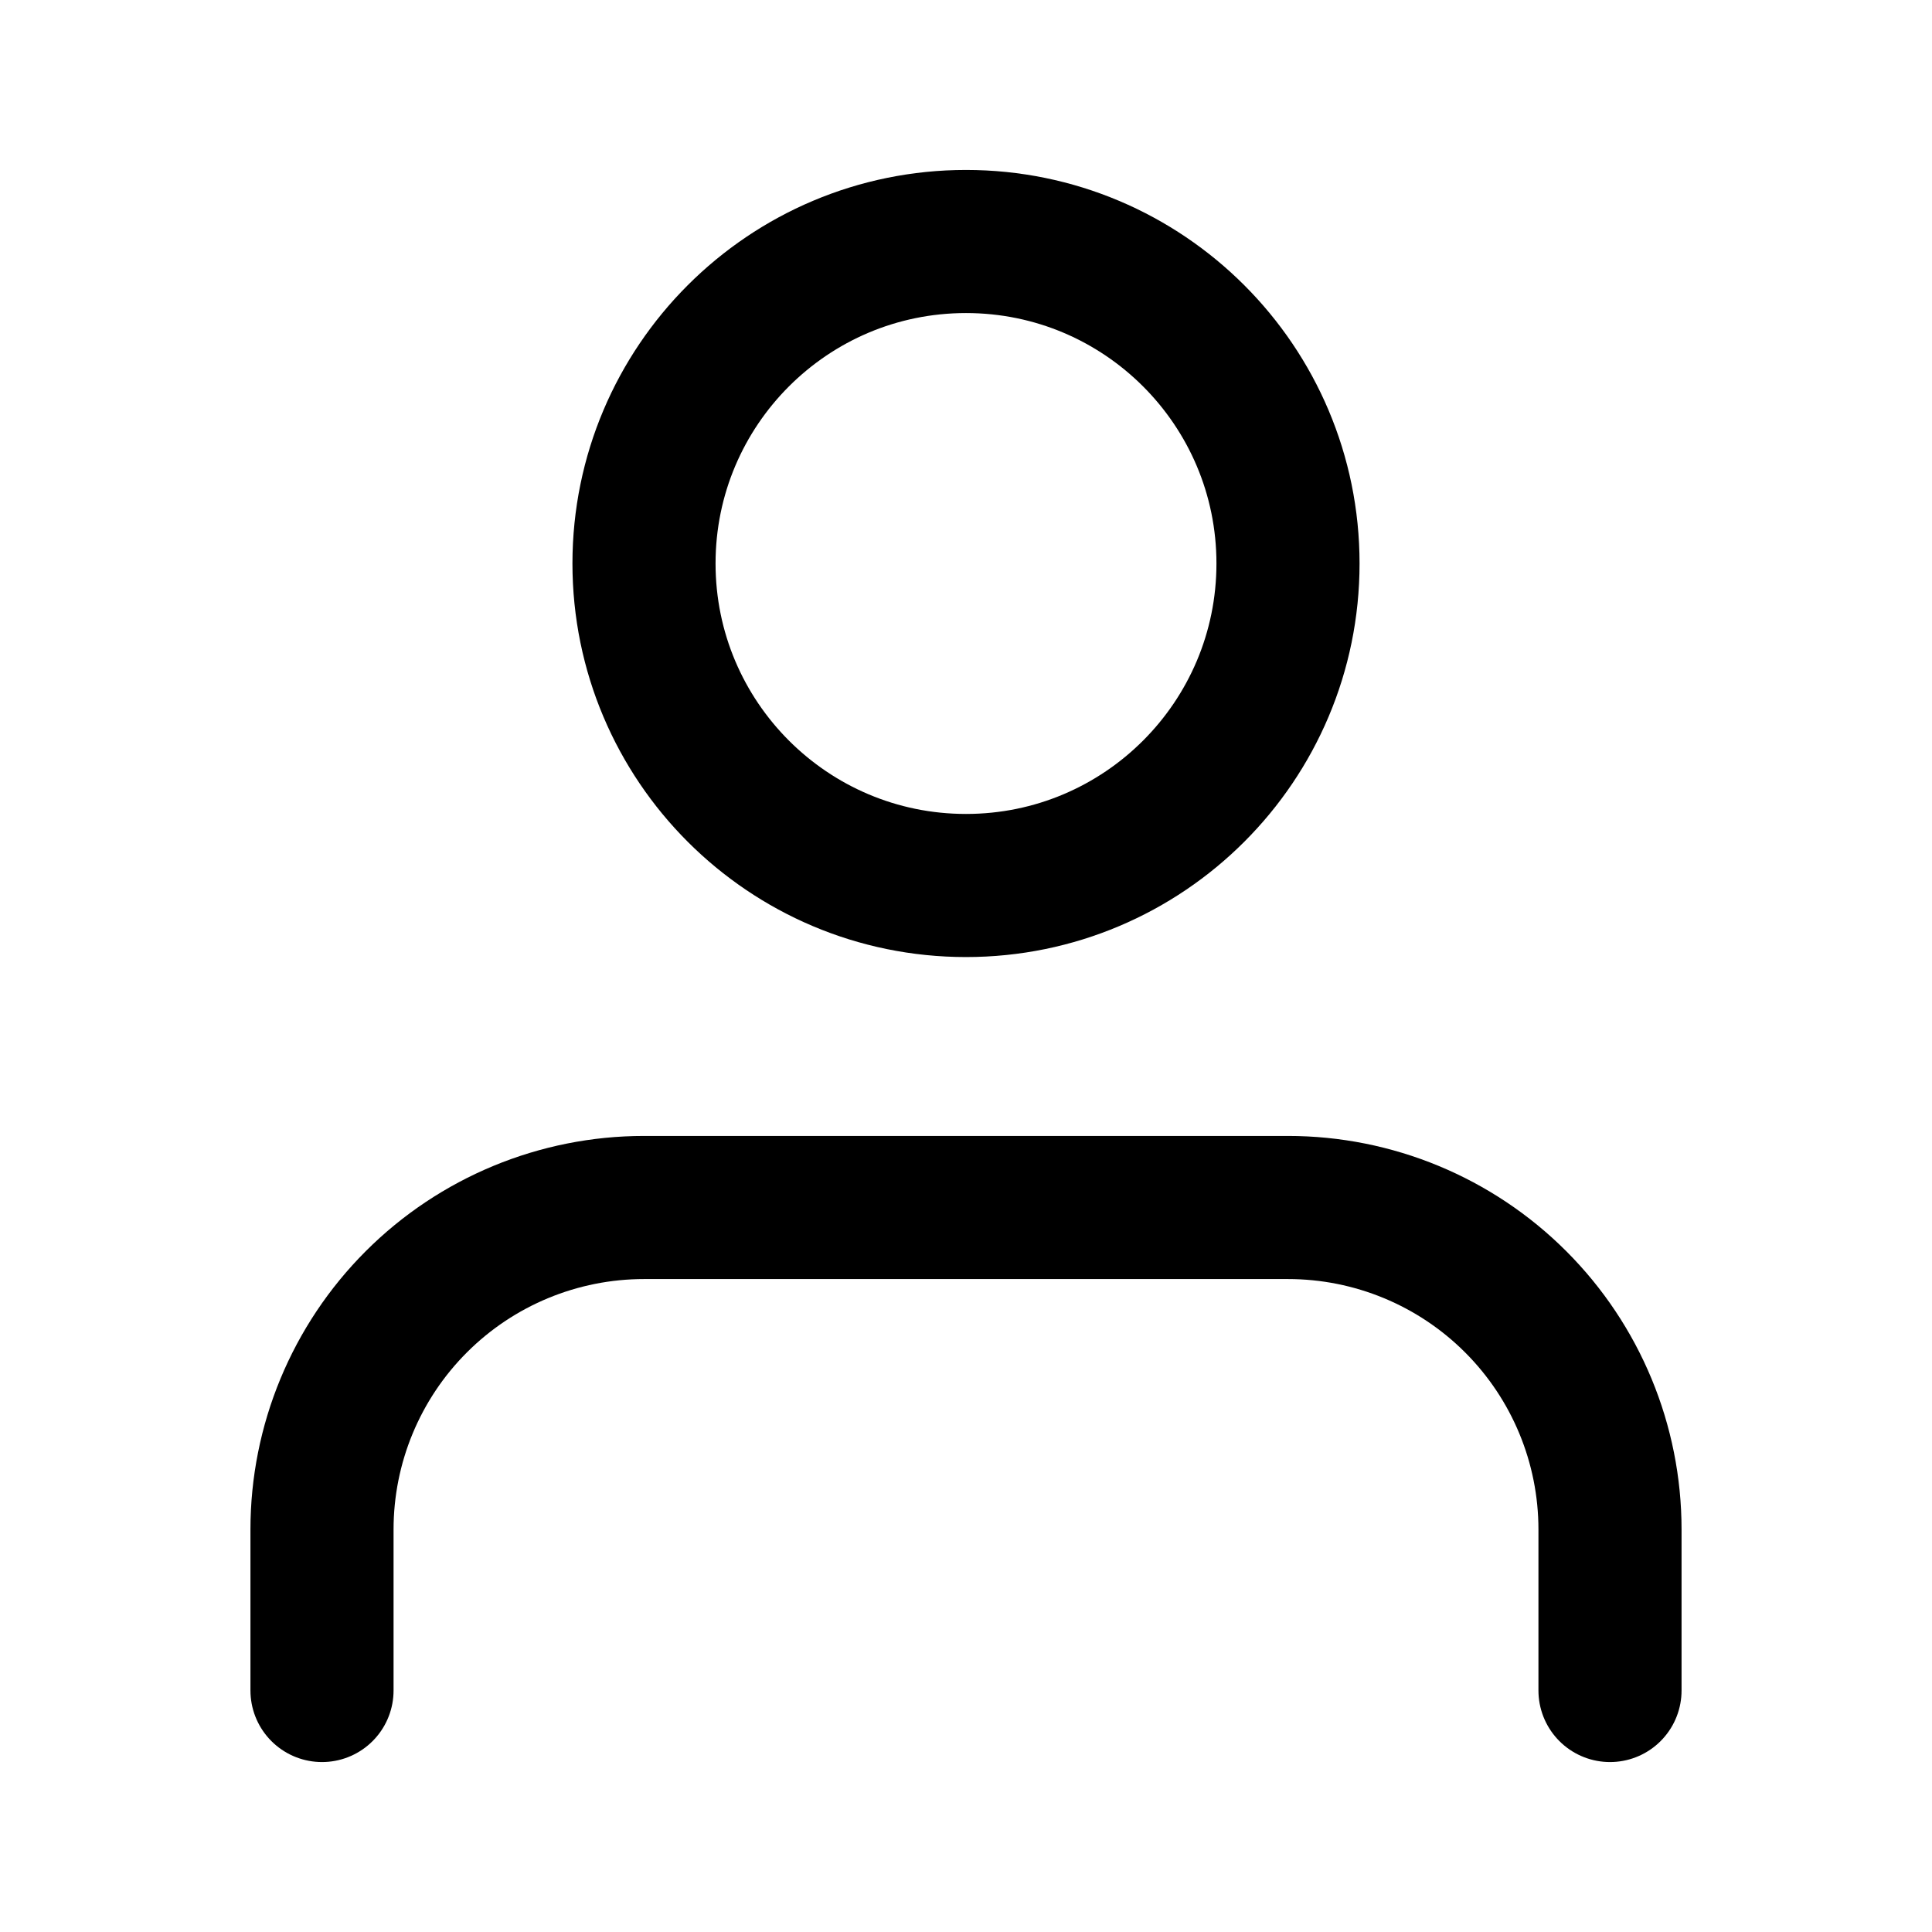 <svg width="27" height="27" viewBox="0 0 27 27" fill="none" xmlns="http://www.w3.org/2000/svg">
<path d="M22.5 23.625V21.375C22.5 20.181 22.026 19.037 21.182 18.193C20.338 17.349 19.194 16.875 18 16.875H9C7.807 16.875 6.662 17.349 5.818 18.193C4.974 19.037 4.5 20.181 4.5 21.375V23.625" stroke="currentColor" stroke-width="2" stroke-linecap="round" stroke-linejoin="round"/>
<path d="M13.5 12.375C15.985 12.375 18 10.36 18 7.875C18 5.39 15.985 3.375 13.5 3.375C11.015 3.375 9 5.39 9 7.875C9 10.36 11.015 12.375 13.5 12.375Z" stroke="currentColor" stroke-width="2" stroke-linecap="round" stroke-linejoin="round"/>
</svg>
